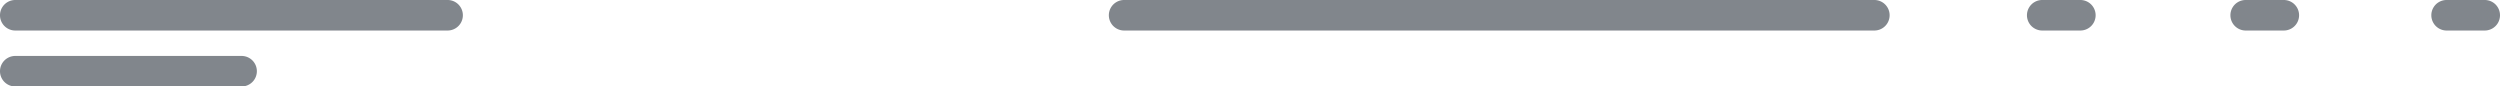 <svg xmlns="http://www.w3.org/2000/svg" width="983" height="34" viewBox="0 0 983 34">
  <defs>
    <style>
    .cls-1 {
      fill: #81868c;
      fill-rule: evenodd;
    }
    </style>
  </defs>
  <path id="Skelton" class="cls-1" d="M35,56h89a6,6,0,0,1,0,12H35A6,6,0,0,1,35,56Zm0-22H205a6,6,0,0,1,0,12H35A6,6,0,0,1,35,34Zm436,0H766a6,6,0,0,1,0,12H471A6,6,0,0,1,471,34Zm361,0h15a6,6,0,0,1,0,12H832A6,6,0,0,1,832,34Zm80,0h15a6,6,0,0,1,0,12H912A6,6,0,0,1,912,34Zm79,0h15a6,6,0,0,1,0,12H991A6,6,0,0,1,991,34Z" transform="translate(-29 -34)" />
</svg>